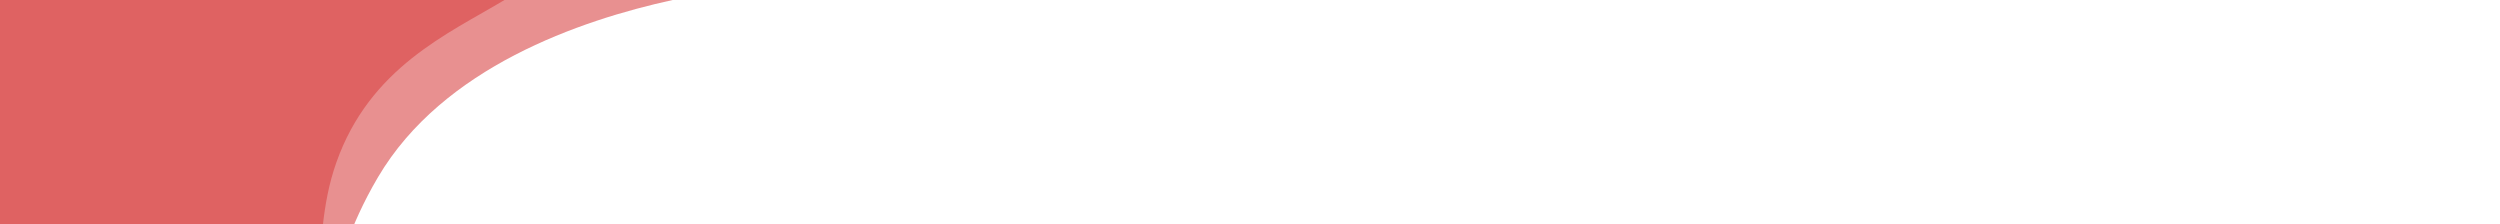 <svg width="1784" height="160" viewBox="0 0 1784 160" fill="none" xmlns="http://www.w3.org/2000/svg">
<rect x="0" y="0" width="1784" height="160" fill="#333333" stroke="none"/>
<g clip-path="url(#clip0_14554_10560)">
<rect width="1784" height="160" fill="white"/>
<path d="M269.752 126.42C316 48 413.884 14.486 480 0H0V320H83.306C99.174 314.733 148 312 190.413 280.494C241.831 242.299 227.176 198.613 269.752 126.42Z" fill="#DF6262" fill-opacity="0.7"/>
<path d="M240 116C264 48 320 24 360 0H0V320H88C110.667 313.333 160 307.556 200 272C240 236.444 218.658 176.469 240 116Z" fill="#DF6262"/>
</g>
<defs>
<clipPath id="clip0_14554_10560">
<rect width="1784" height="160" fill="white"/>
</clipPath>
</defs>
</svg>
